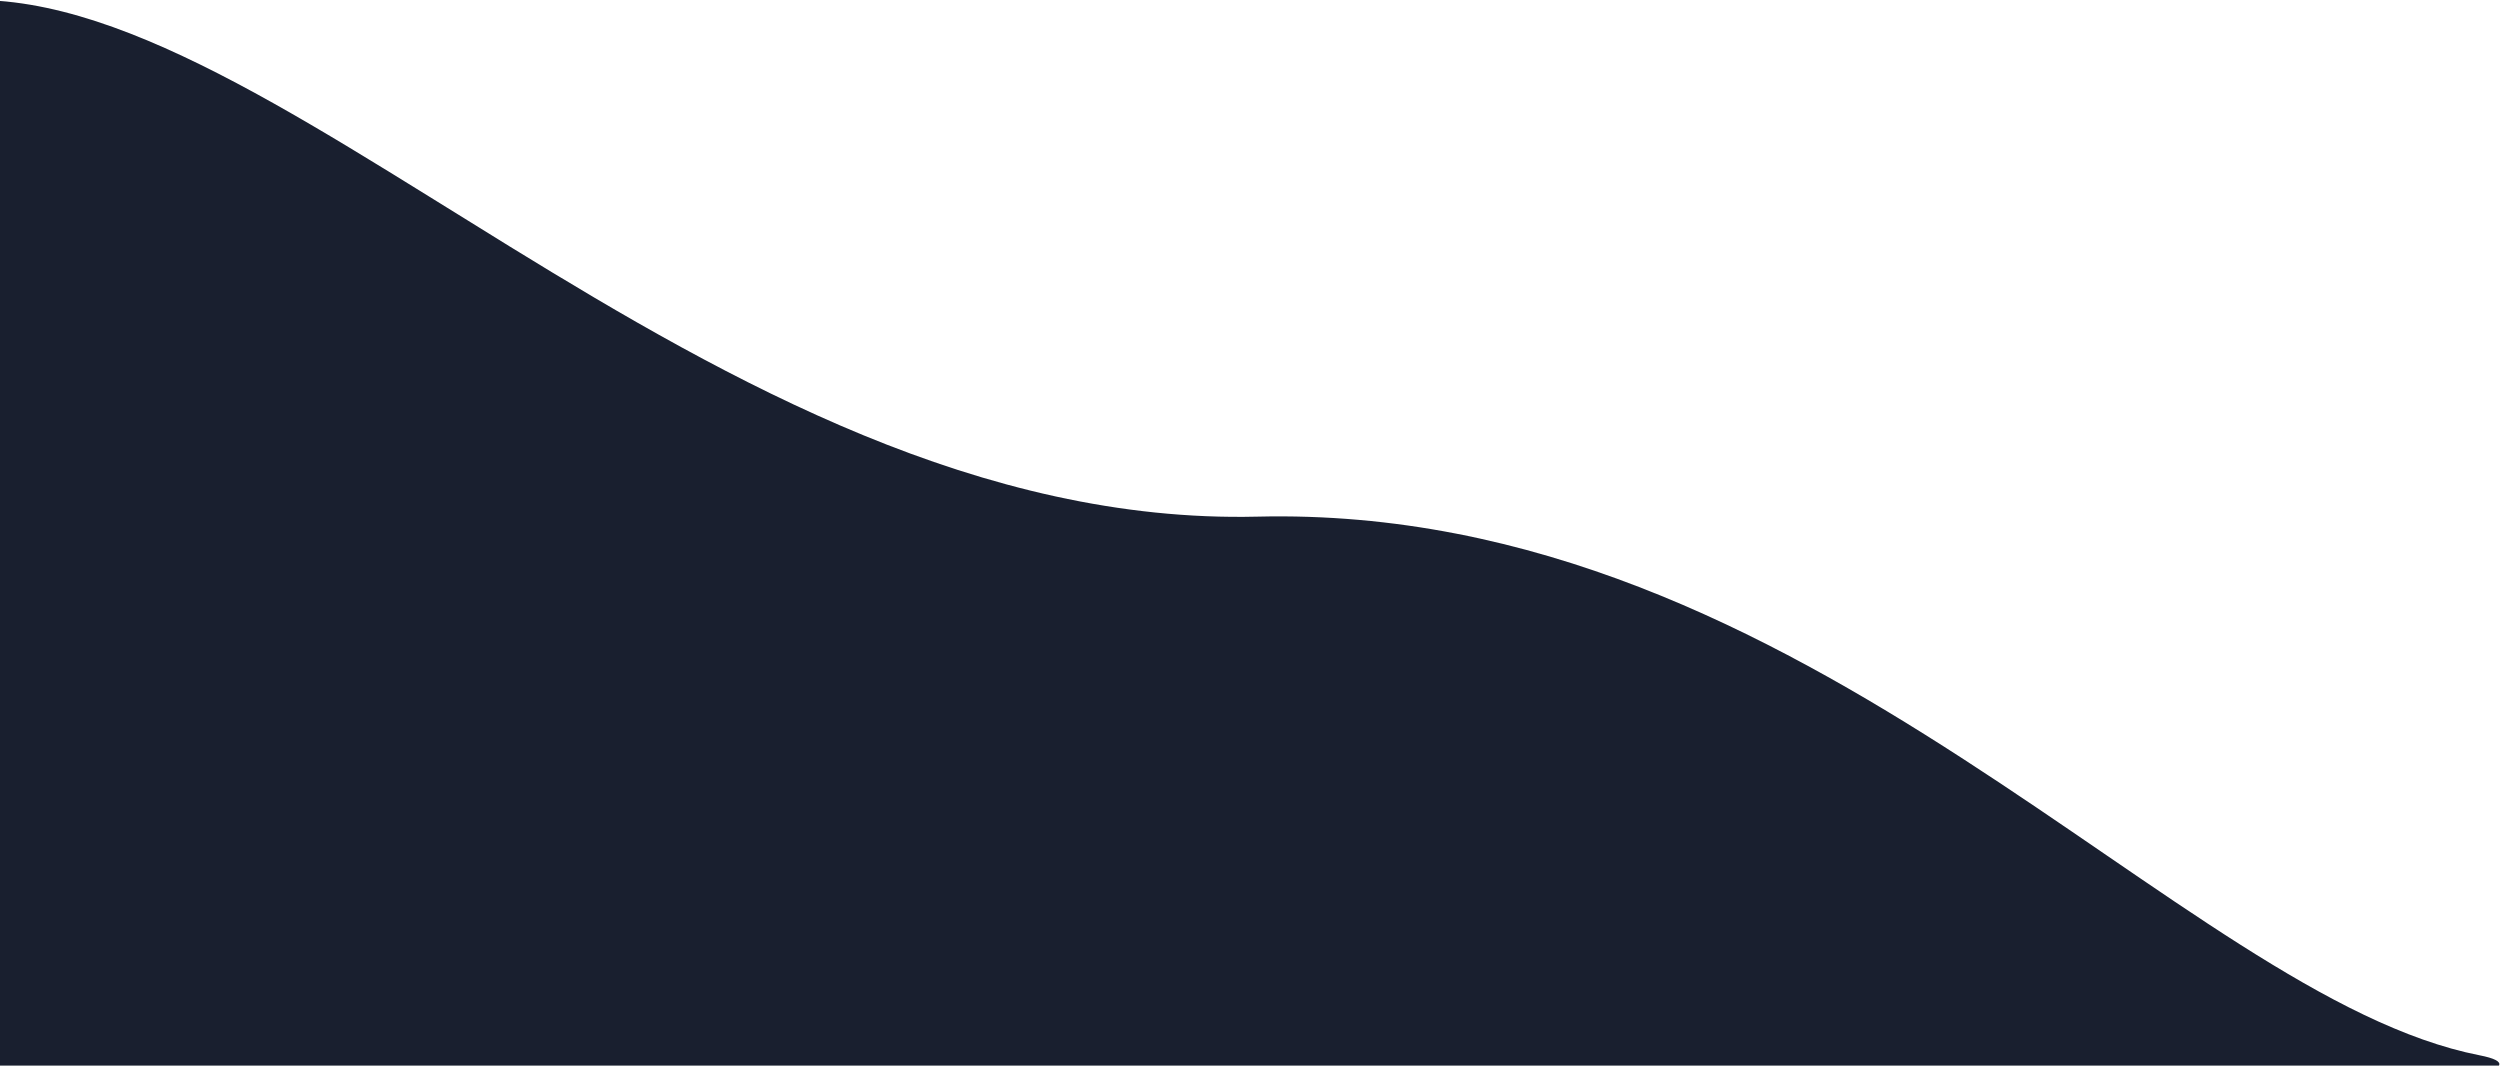 <svg width="854" height="364" viewBox="0 0 854 364" fill="none" xmlns="http://www.w3.org/2000/svg">
<path d="M429.5 176.484C241 180.984 87.5 -15.516 -21.5 0.984L-94 451.984C253.667 428.151 928.6 376.484 847 360.484C745 340.484 618 171.984 429.5 176.484Z" fill="#191F2F"/>
</svg>
